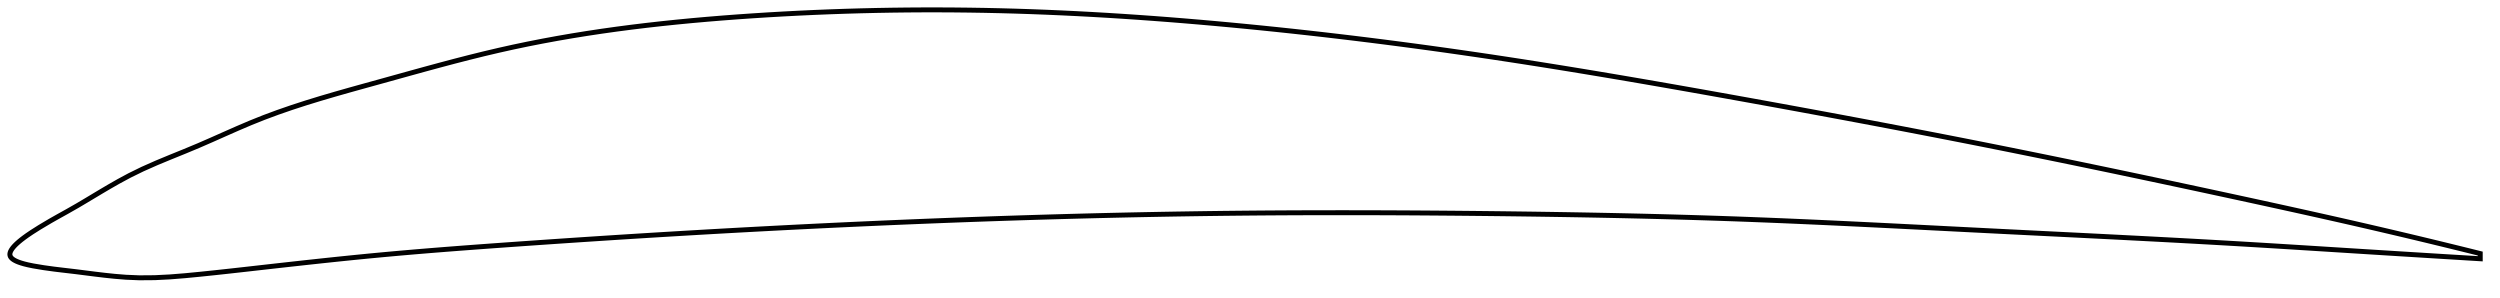 <?xml version="1.0" encoding="utf-8" ?>
<svg baseProfile="full" height="120.47" version="1.1" width="1012.143" xmlns="http://www.w3.org/2000/svg" xmlns:ev="http://www.w3.org/2001/xml-events" xmlns:xlink="http://www.w3.org/1999/xlink"><defs /><polygon fill="none" points="1004.143,102.66 1001.464,101.992 998.221,101.188 994.797,100.343 991.17,99.454 987.317,98.515 983.212,97.522 978.827,96.468 974.134,95.349 969.106,94.161 963.726,92.901 957.994,91.571 951.944,90.182 945.917,88.813 940.027,87.488 934.199,86.187 928.374,84.898 922.51,83.608 916.573,82.31 910.541,80.997 904.407,79.668 898.273,78.343 892.213,77.039 886.209,75.751 880.246,74.477 874.309,73.212 868.386,71.957 862.467,70.707 856.544,69.462 850.607,68.221 844.652,66.981 838.671,65.744 832.662,64.507 826.621,63.271 820.545,62.036 814.435,60.801 808.292,59.569 802.119,58.339 795.92,57.114 789.725,55.898 783.543,54.693 777.371,53.499 771.205,52.313 765.041,51.136 758.876,49.967 752.708,48.804 746.536,47.647 740.356,46.495 734.168,45.349 727.971,44.207 721.764,43.07 715.546,41.936 709.323,40.807 703.107,39.685 696.897,38.57 690.693,37.461 684.494,36.36 678.299,35.268 672.106,34.184 665.916,33.11 659.726,32.047 653.536,30.995 647.347,29.954 641.156,28.926 634.965,27.911 628.771,26.91 622.575,25.924 616.377,24.953 610.175,23.999 603.971,23.061 597.763,22.142 591.552,21.241 585.339,20.358 579.122,19.494 572.902,18.649 566.679,17.823 560.454,17.017 554.226,16.23 547.996,15.464 541.764,14.718 535.531,13.992 529.296,13.288 523.059,12.604 516.822,11.942 510.585,11.301 504.347,10.683 498.11,10.086 491.874,9.513 485.639,8.963 479.405,8.438 473.174,7.938 466.944,7.465 460.716,7.018 454.491,6.599 448.267,6.208 442.044,5.846 435.823,5.515 429.603,5.214 423.383,4.945 417.163,4.707 410.943,4.503 404.72,4.333 398.495,4.197 392.267,4.097 386.035,4.031 379.798,4.0 373.557,4.005 367.312,4.044 361.062,4.12 354.809,4.231 348.553,4.377 342.295,4.56 336.037,4.778 329.78,5.032 323.526,5.321 317.277,5.647 311.036,6.007 304.805,6.403 298.586,6.834 292.384,7.302 286.201,7.809 280.039,8.357 273.901,8.949 267.786,9.587 261.697,10.274 255.632,11.01 249.591,11.8 243.572,12.646 237.575,13.55 231.596,14.515 225.634,15.545 219.684,16.642 213.743,17.809 207.807,19.052 201.871,20.375 195.929,21.777 189.973,23.252 183.997,24.79 177.998,26.382 171.975,28.016 165.931,29.681 159.868,31.363 153.796,33.048 147.726,34.726 141.677,36.409 135.672,38.115 129.727,39.861 123.86,41.664 118.086,43.54 112.416,45.503 106.86,47.566 101.426,49.742 96.107,52.01 90.863,54.323 85.632,56.648 80.323,58.961 74.81,61.258 69.008,63.613 63.392,65.941 57.697,68.465 52.429,71.047 48.068,73.398 44.336,75.527 40.984,77.502 37.827,79.391 34.694,81.27 31.341,83.255 27.066,85.693 23.511,87.667 20.448,89.399 16.057,92.008 12.867,94.03 11.04,95.268 9.663,96.262 8.557,97.111 7.641,97.864 6.871,98.546 6.219,99.172 5.668,99.754 5.206,100.298 4.825,100.811 4.519,101.296 4.284,101.758 4.119,102.201 4.024,102.625 4.0,103.03 4.05,103.418 4.178,103.791 4.389,104.15 4.683,104.499 5.063,104.839 5.535,105.173 6.107,105.502 6.793,105.83 7.612,106.16 8.595,106.496 9.797,106.846 11.313,107.219 13.399,107.651 17.684,108.367 21.923,108.953 25.287,109.357 30.673,109.99 34.794,110.512 38.559,110.99 42.348,111.444 46.406,111.871 50.994,112.243 56.411,112.47 62.634,112.421 68.738,112.114 74.939,111.617 81.11,111.019 87.17,110.389 93.24,109.728 99.393,109.041 105.664,108.333 111.902,107.631 118.098,106.939 124.284,106.257 130.486,105.587 136.722,104.928 143.006,104.284 149.267,103.664 155.492,103.075 161.695,102.514 167.89,101.979 174.087,101.465 180.295,100.97 186.519,100.49 192.764,100.023 199.031,99.564 205.32,99.113 211.628,98.667 217.932,98.228 224.226,97.795 230.513,97.37 236.797,96.951 243.079,96.539 249.362,96.133 255.649,95.735 261.939,95.342 268.235,94.957 274.538,94.578 280.848,94.206 287.163,93.84 293.472,93.483 299.774,93.133 306.072,92.791 312.364,92.457 318.654,92.131 324.942,91.812 331.228,91.502 337.513,91.199 343.798,90.904 350.084,90.617 356.371,90.338 362.659,90.067 368.948,89.804 375.24,89.549 381.533,89.302 387.828,89.064 394.125,88.834 400.423,88.613 406.722,88.4 413.022,88.196 419.323,88 425.623,87.814 431.924,87.636 438.224,87.468 444.523,87.309 450.822,87.159 457.12,87.019 463.417,86.889 469.714,86.769 476.01,86.658 482.305,86.558 488.601,86.467 494.896,86.387 501.192,86.318 507.489,86.259 513.787,86.21 520.087,86.172 526.388,86.143 532.691,86.124 538.996,86.114 545.304,86.113 551.613,86.121 557.924,86.137 564.237,86.162 570.551,86.194 576.866,86.233 583.181,86.28 589.496,86.333 595.81,86.393 602.123,86.459 608.433,86.531 614.74,86.609 621.042,86.694 627.341,86.786 633.634,86.886 639.923,86.994 646.207,87.11 652.487,87.236 658.762,87.371 665.035,87.516 671.305,87.672 677.574,87.839 683.843,88.018 690.113,88.21 696.387,88.414 702.665,88.631 708.95,88.863 715.245,89.108 721.55,89.365 727.866,89.635 734.179,89.914 740.479,90.201 746.767,90.496 753.045,90.798 759.314,91.105 765.578,91.416 771.838,91.731 778.099,92.048 784.365,92.367 790.641,92.688 796.931,93.008 803.24,93.328 809.541,93.646 815.809,93.959 822.04,94.27 828.234,94.578 834.391,94.884 840.512,95.189 846.601,95.494 852.663,95.8 858.705,96.107 864.734,96.418 870.759,96.732 876.791,97.05 882.841,97.376 888.926,97.709 895.059,98.051 901.263,98.405 907.546,98.772 913.767,99.144 919.876,99.515 925.892,99.886 931.844,100.257 937.776,100.629 943.741,101.005 949.814,101.388 956.05,101.781 962.068,102.159 967.719,102.513 972.992,102.841 977.902,103.146 982.478,103.43 986.75,103.694 990.749,103.94 994.504,104.17 998.041,104.387 1001.385,104.592 1004.143,104.76" stroke="black" stroke-width="2.0" /></svg>